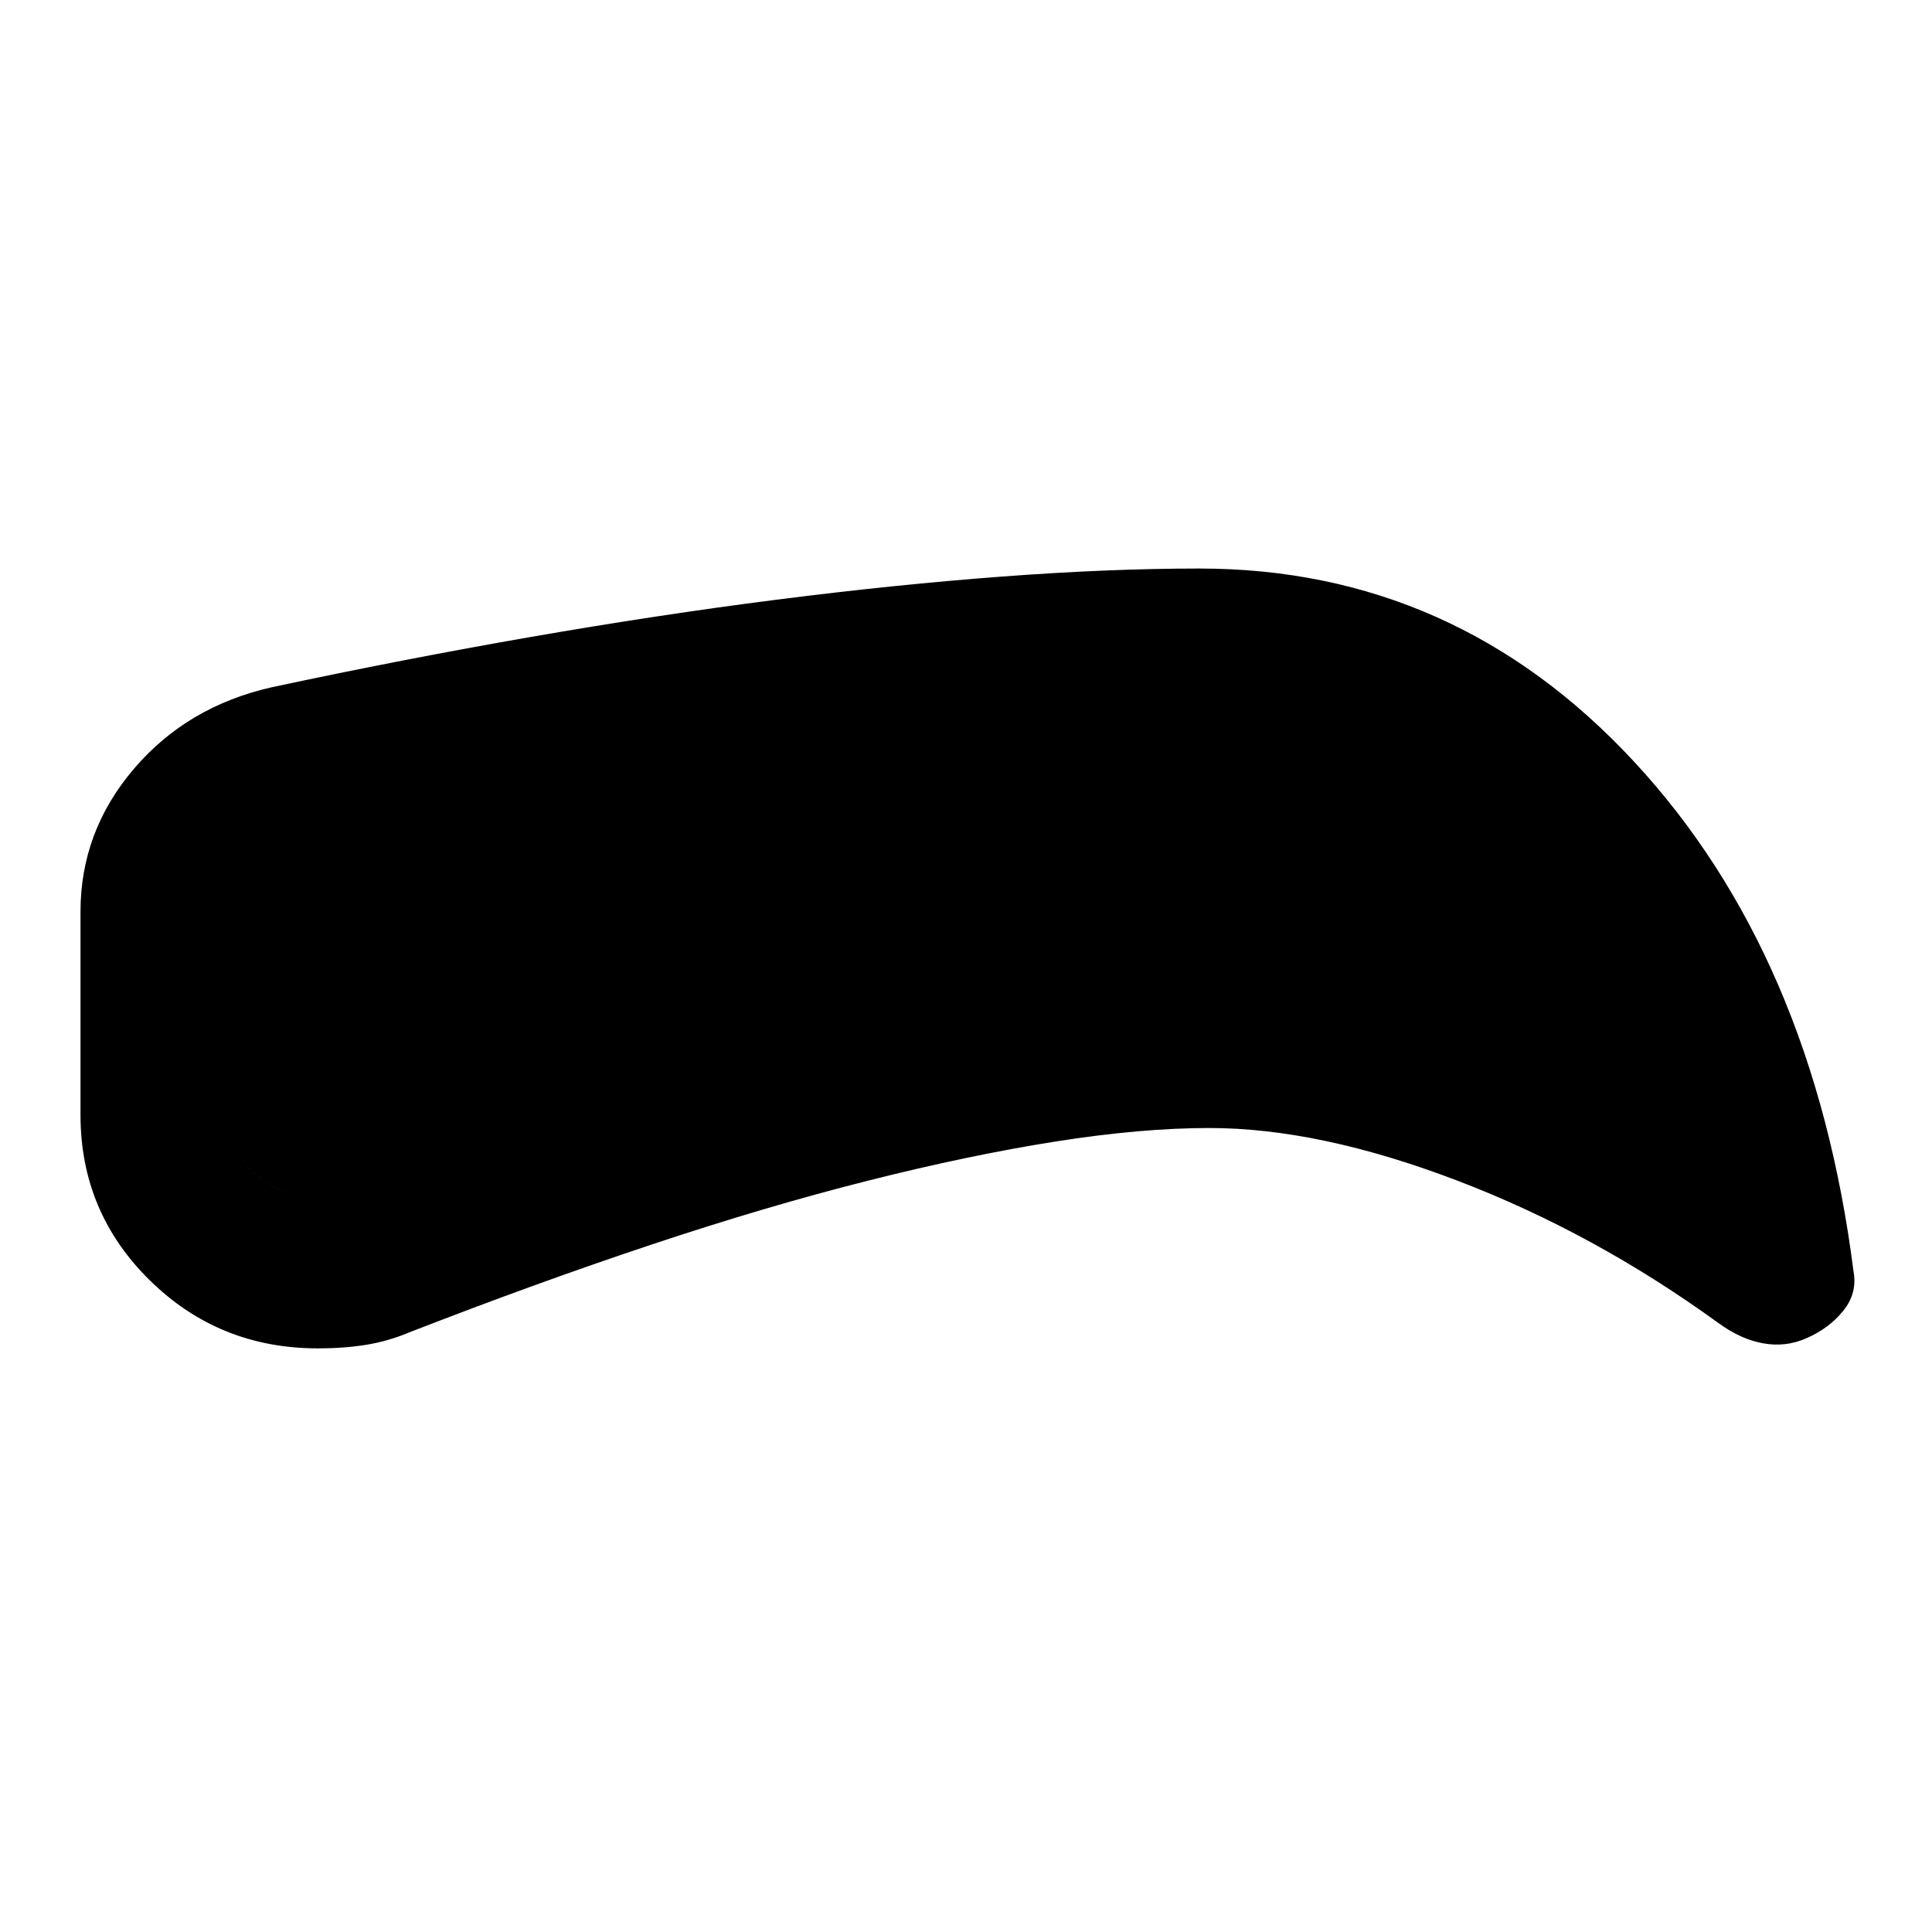<svg xmlns="http://www.w3.org/2000/svg" height="24" viewBox="0 -960 960 960" width="24"><path d="M601-399.5q-34 0-76.75 6.75T431-373.25q-50.5 12.75-107.5 31.75t-120 43.5q-10.51 4.44-21.51 6.22Q171-290 158-290q-49.17 0-83.58-33.83Q40-357.67 40-406v-101q0-39.87 26.5-70.94Q93-609 135-618.5q65.5-14 128.75-25t122-18.5q58.75-7.5 112-11.5t98.25-4q127 0 216 96t109 253.26q2 10.74-5.08 19.54-7.09 8.81-18.42 13.7-10.21 4.5-21.36 2.5-11.14-2-22.14-10-62-45-130.25-71T601-399.5Zm0-75q50 0 96.75 13.5t126.75 51.5Q787-505 729.25-553.75T595.5-602.5q-88 0-207.75 15.75T149.5-544.5q-15.5 4-25 14.25T115-506.5v103q0 21.02 19 32.01 19 10.99 40.5 3.49Q249-394 311-414t113.75-33.25q51.75-13.25 95-20.25t81.25-7Zm0 0q-38 0-81.25 7t-95 20.25Q373-434 311-414t-136.5 46q-21.5 7.5-40.5-3.5t-19-32v-103q0-13.5 9.5-23.75t25-14.25Q268-571 387.75-586.75T595.5-602.5q76 0 133.75 48.75T824.5-409.5q-80-38-126.75-51.5T601-474.5Z"/></svg>